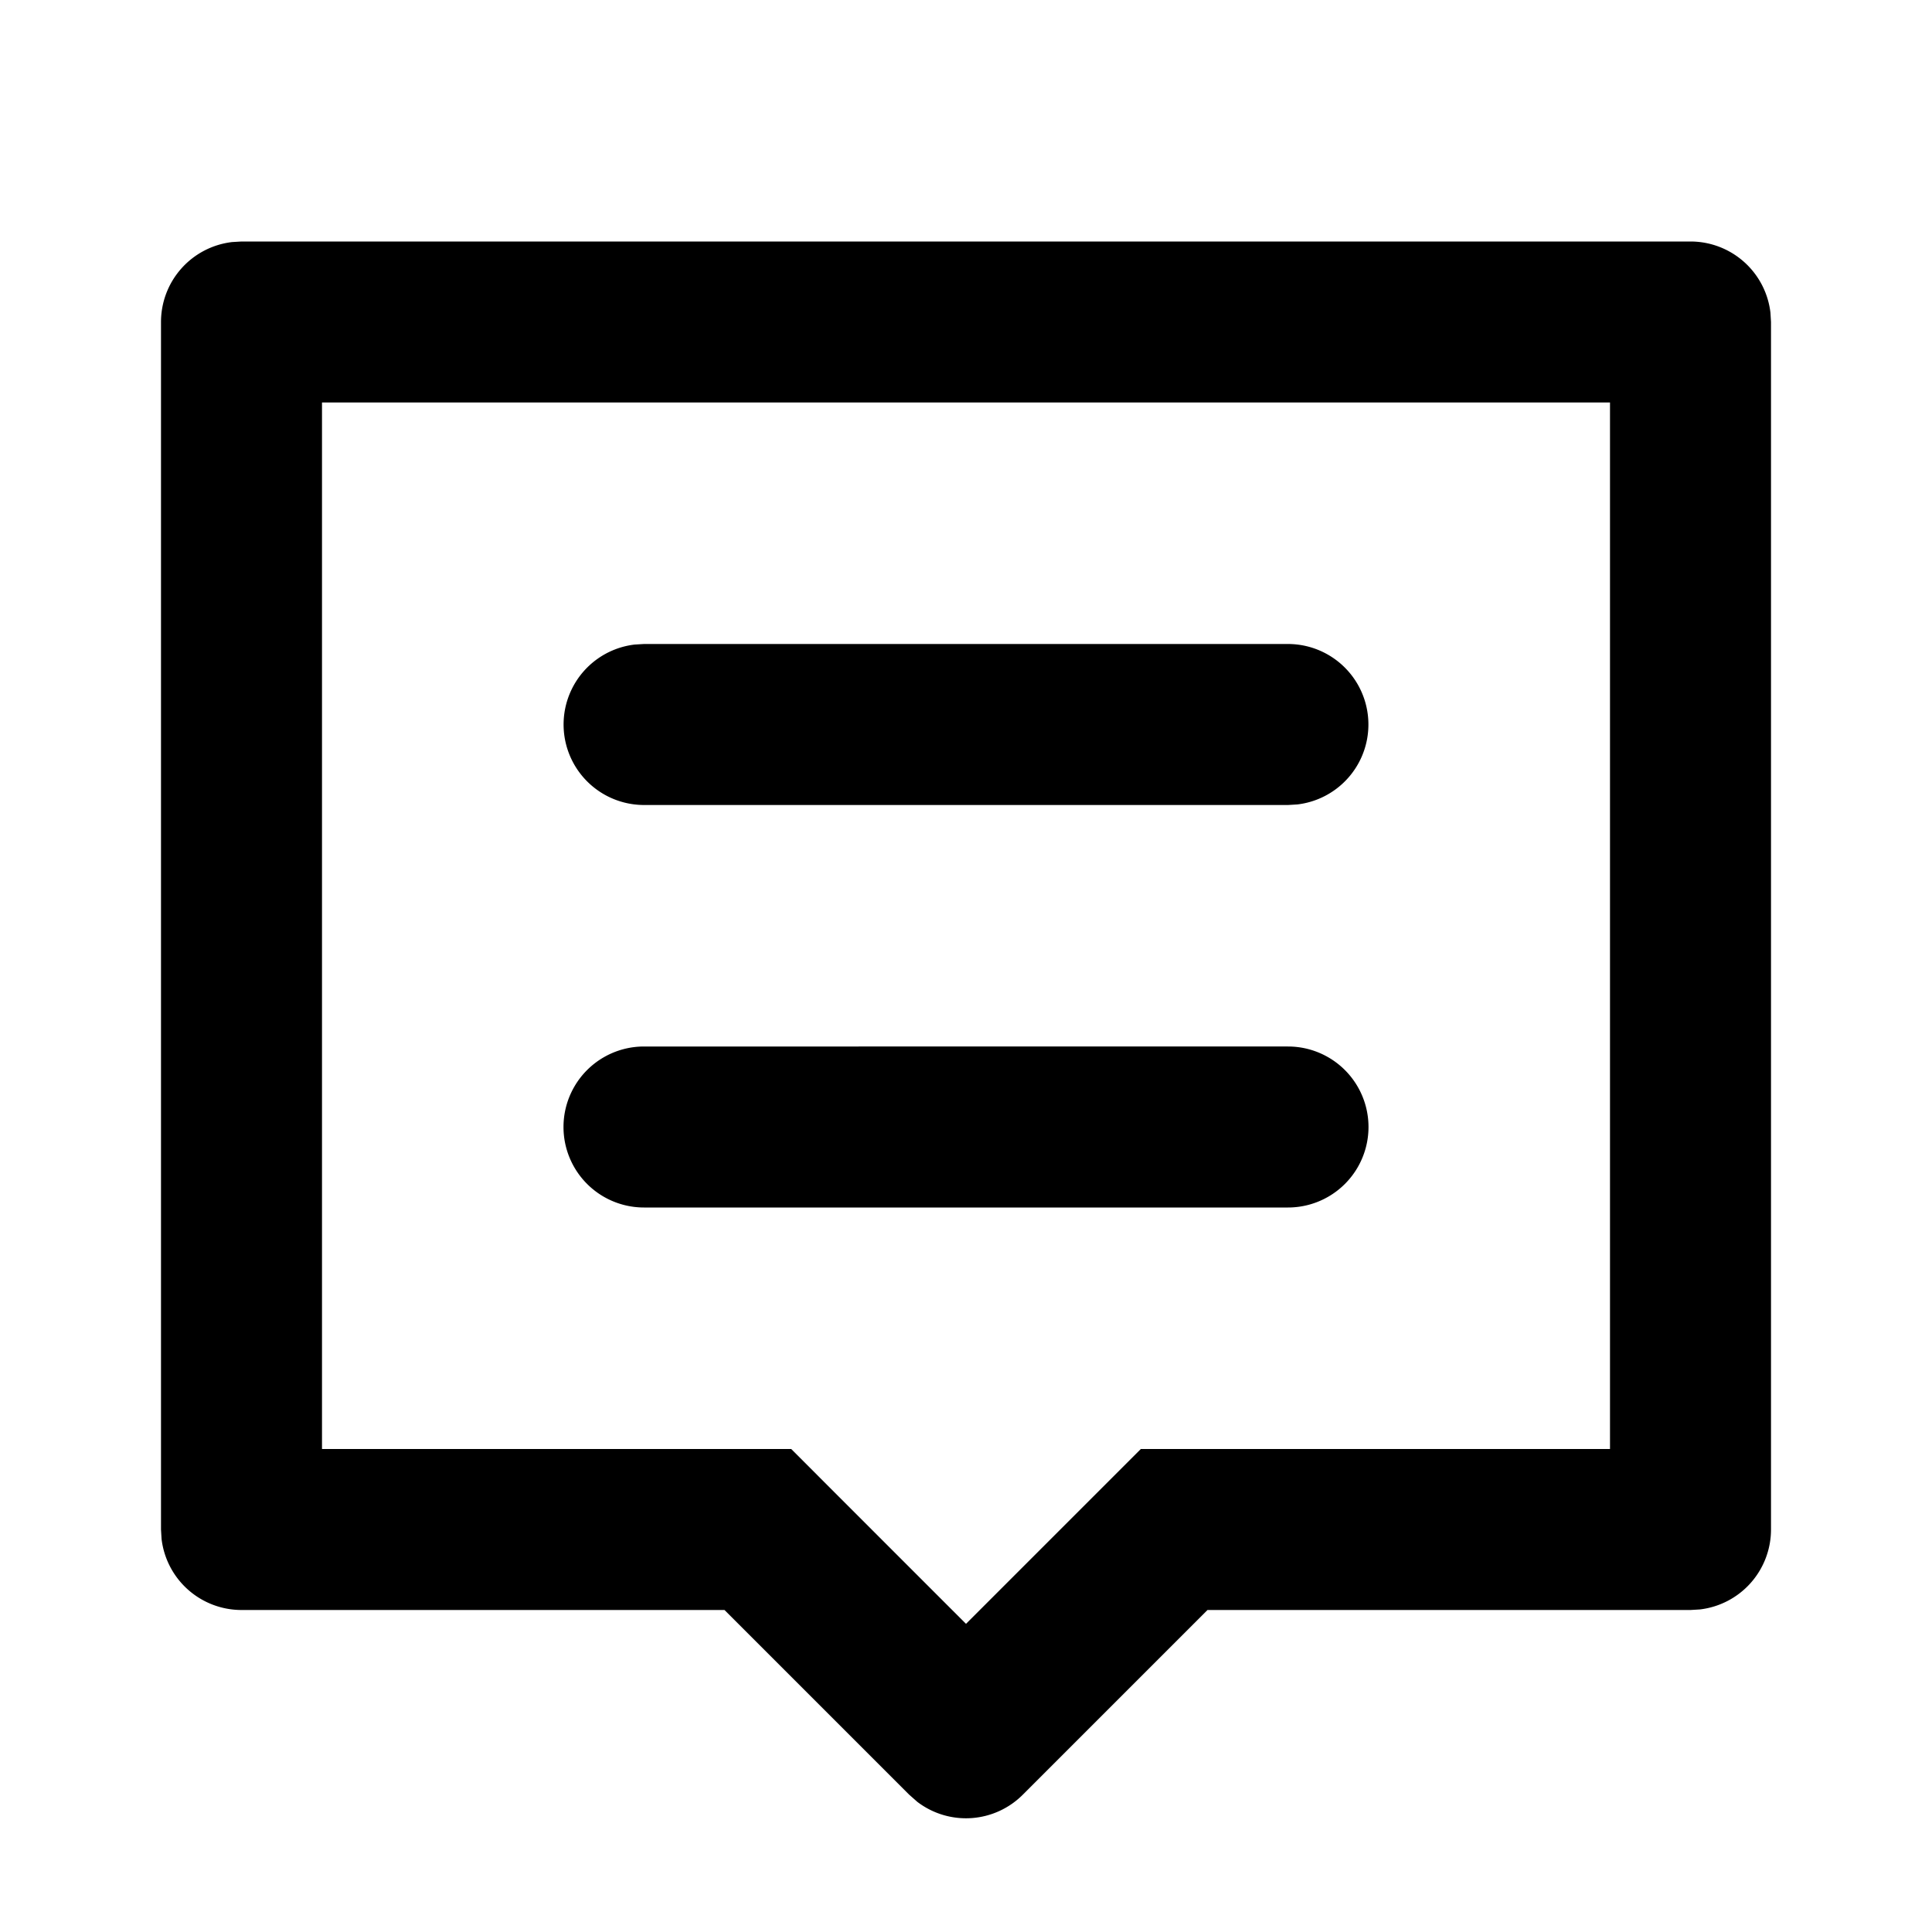 <svg class="c-comments-count__icon" xmlns="http://www.w3.org/2000/svg" viewBox="0 0 24 24" data-t="comment-svg" aria-labelledby="comment-svg" aria-hidden="true" role="img"><title id="comment-svg">Comentario</title><path d="M21 3a1 1 0 0 1 .993.883L22 4v15a1 1 0 0 1-.883.993L21 20h-6l-2.293 2.293a.997.997 0 0 1-1.312.09l-.102-.09L9 20H3a1 1 0 0 1-.993-.883L2 19V4a1 1 0 0 1 .883-.993L3 3h18zm-1 2H4v13h5.829l.585.586L12 20.172l1.586-1.586.586-.586H20V5zm-4 8a1 1 0 1 1 0 2H8a1 1 0 1 1 0-2zM8 8h8a1 1 0 0 1 .117 1.993L16 10H8a1 1 0 0 1-.117-1.993L8 8h8z"></path></svg>